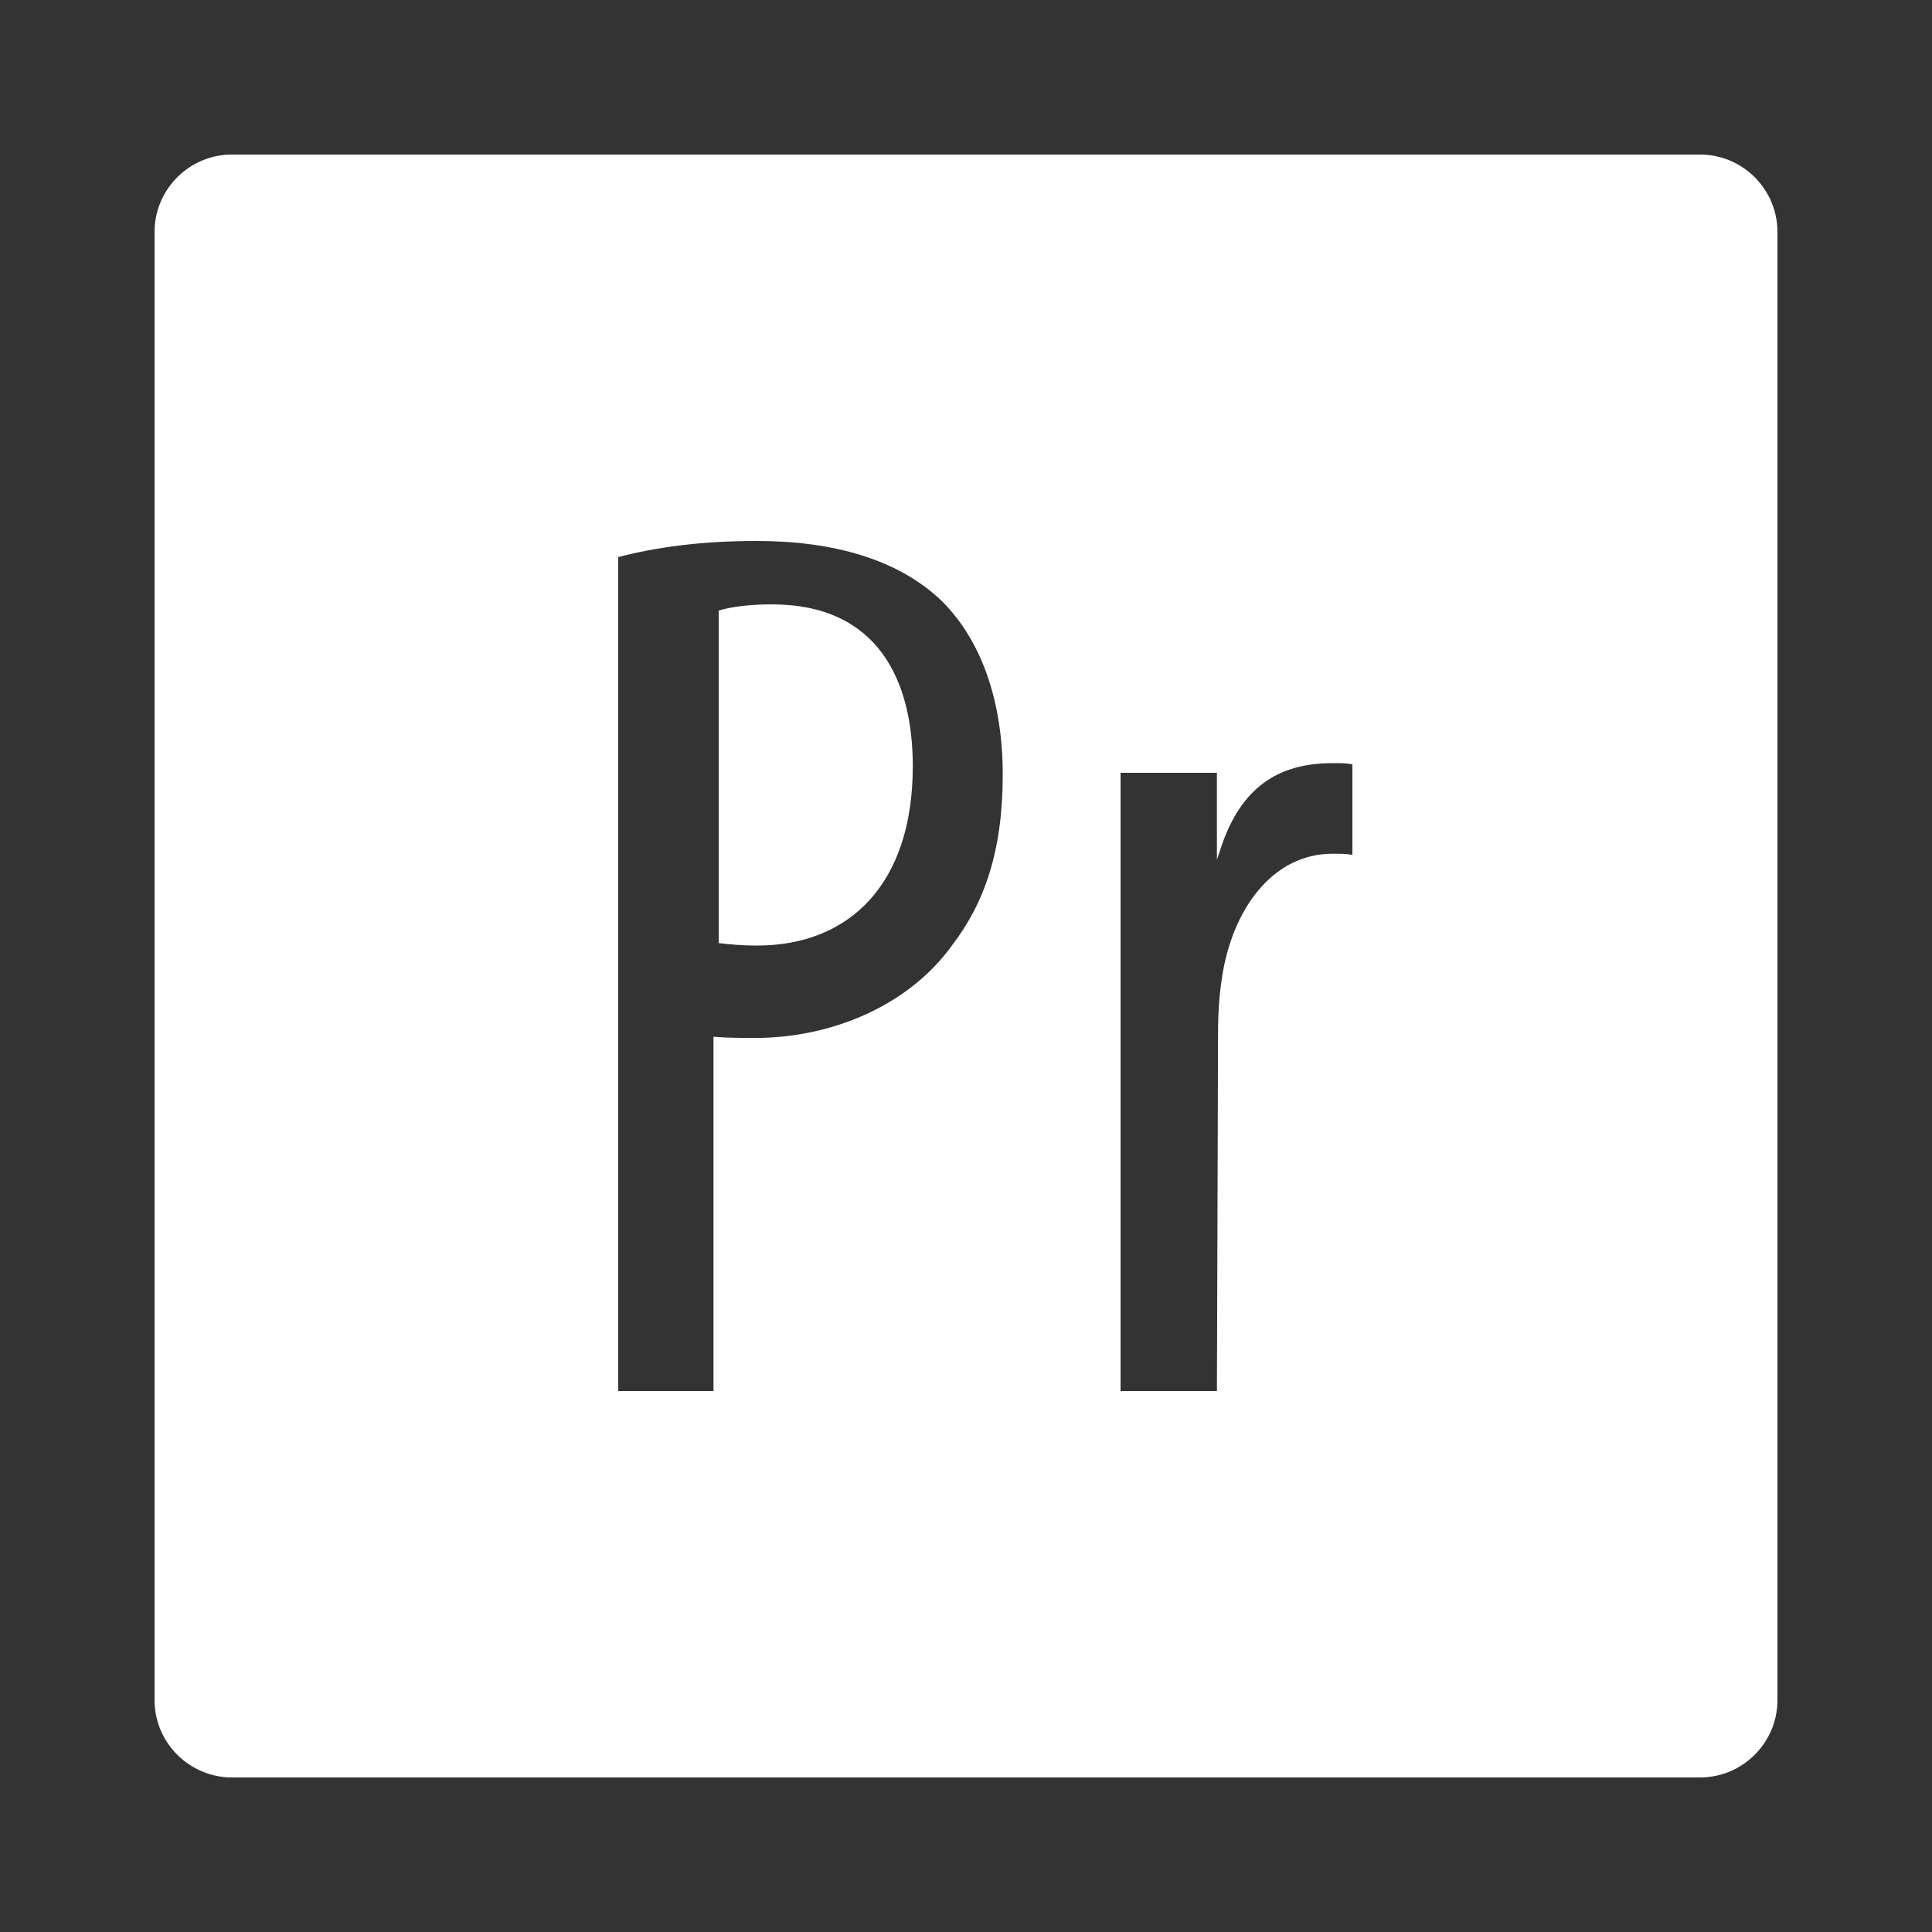 <?xml version="1.0"?><svg fill="#FFFFFF" xmlns="http://www.w3.org/2000/svg"  viewBox="0 0 50 50" width="50px" height="50px"><rect x="0" y="0" width="50" height="50" fill="#333333" stroke="none"/>    <path d="M 6 4 C 4.9 4 4 4.9 4 6 L 4 44 C 4 45.1 4.9 46 6 46 L 44 46 C 45.1 46 46 45.1 46 44 L 46 6 C 46 4.9 45.1 4 44 4 L 6 4 z M 19.586 14 C 21.569 14 23.265 14.478 24.385 15.566 C 25.408 16.59 25.951 18.16 25.951 20.047 C 25.951 22.031 25.474 23.375 24.641 24.463 C 23.489 26.063 21.473 26.861 19.553 26.861 C 19.137 26.861 18.817 26.861 18.465 26.83 L 18.465 36 L 16 36 L 16 14.416 C 16.992 14.16 18.146 14 19.586 14 z M 19.977 15.641 C 19.401 15.641 18.92 15.704 18.6 15.801 L 18.6 24.408 C 18.888 24.439 19.176 24.471 19.592 24.471 C 21.991 24.471 23.623 22.87 23.623 19.83 C 23.623 17.622 22.728 15.641 19.977 15.641 z M 34.488 19.75 C 34.68 19.75 34.84 19.749 35 19.781 L 35 22.125 C 34.84 22.093 34.681 22.094 34.488 22.094 C 32.924 22.094 31.874 23.55 31.619 25.342 C 31.555 25.758 31.523 26.206 31.523 26.75 L 31.494 36 L 29 36 L 29 20 L 31.494 20 L 31.494 22.25 L 31.619 21.875 C 32.13 20.402 33.051 19.75 34.488 19.75 z"/></svg>